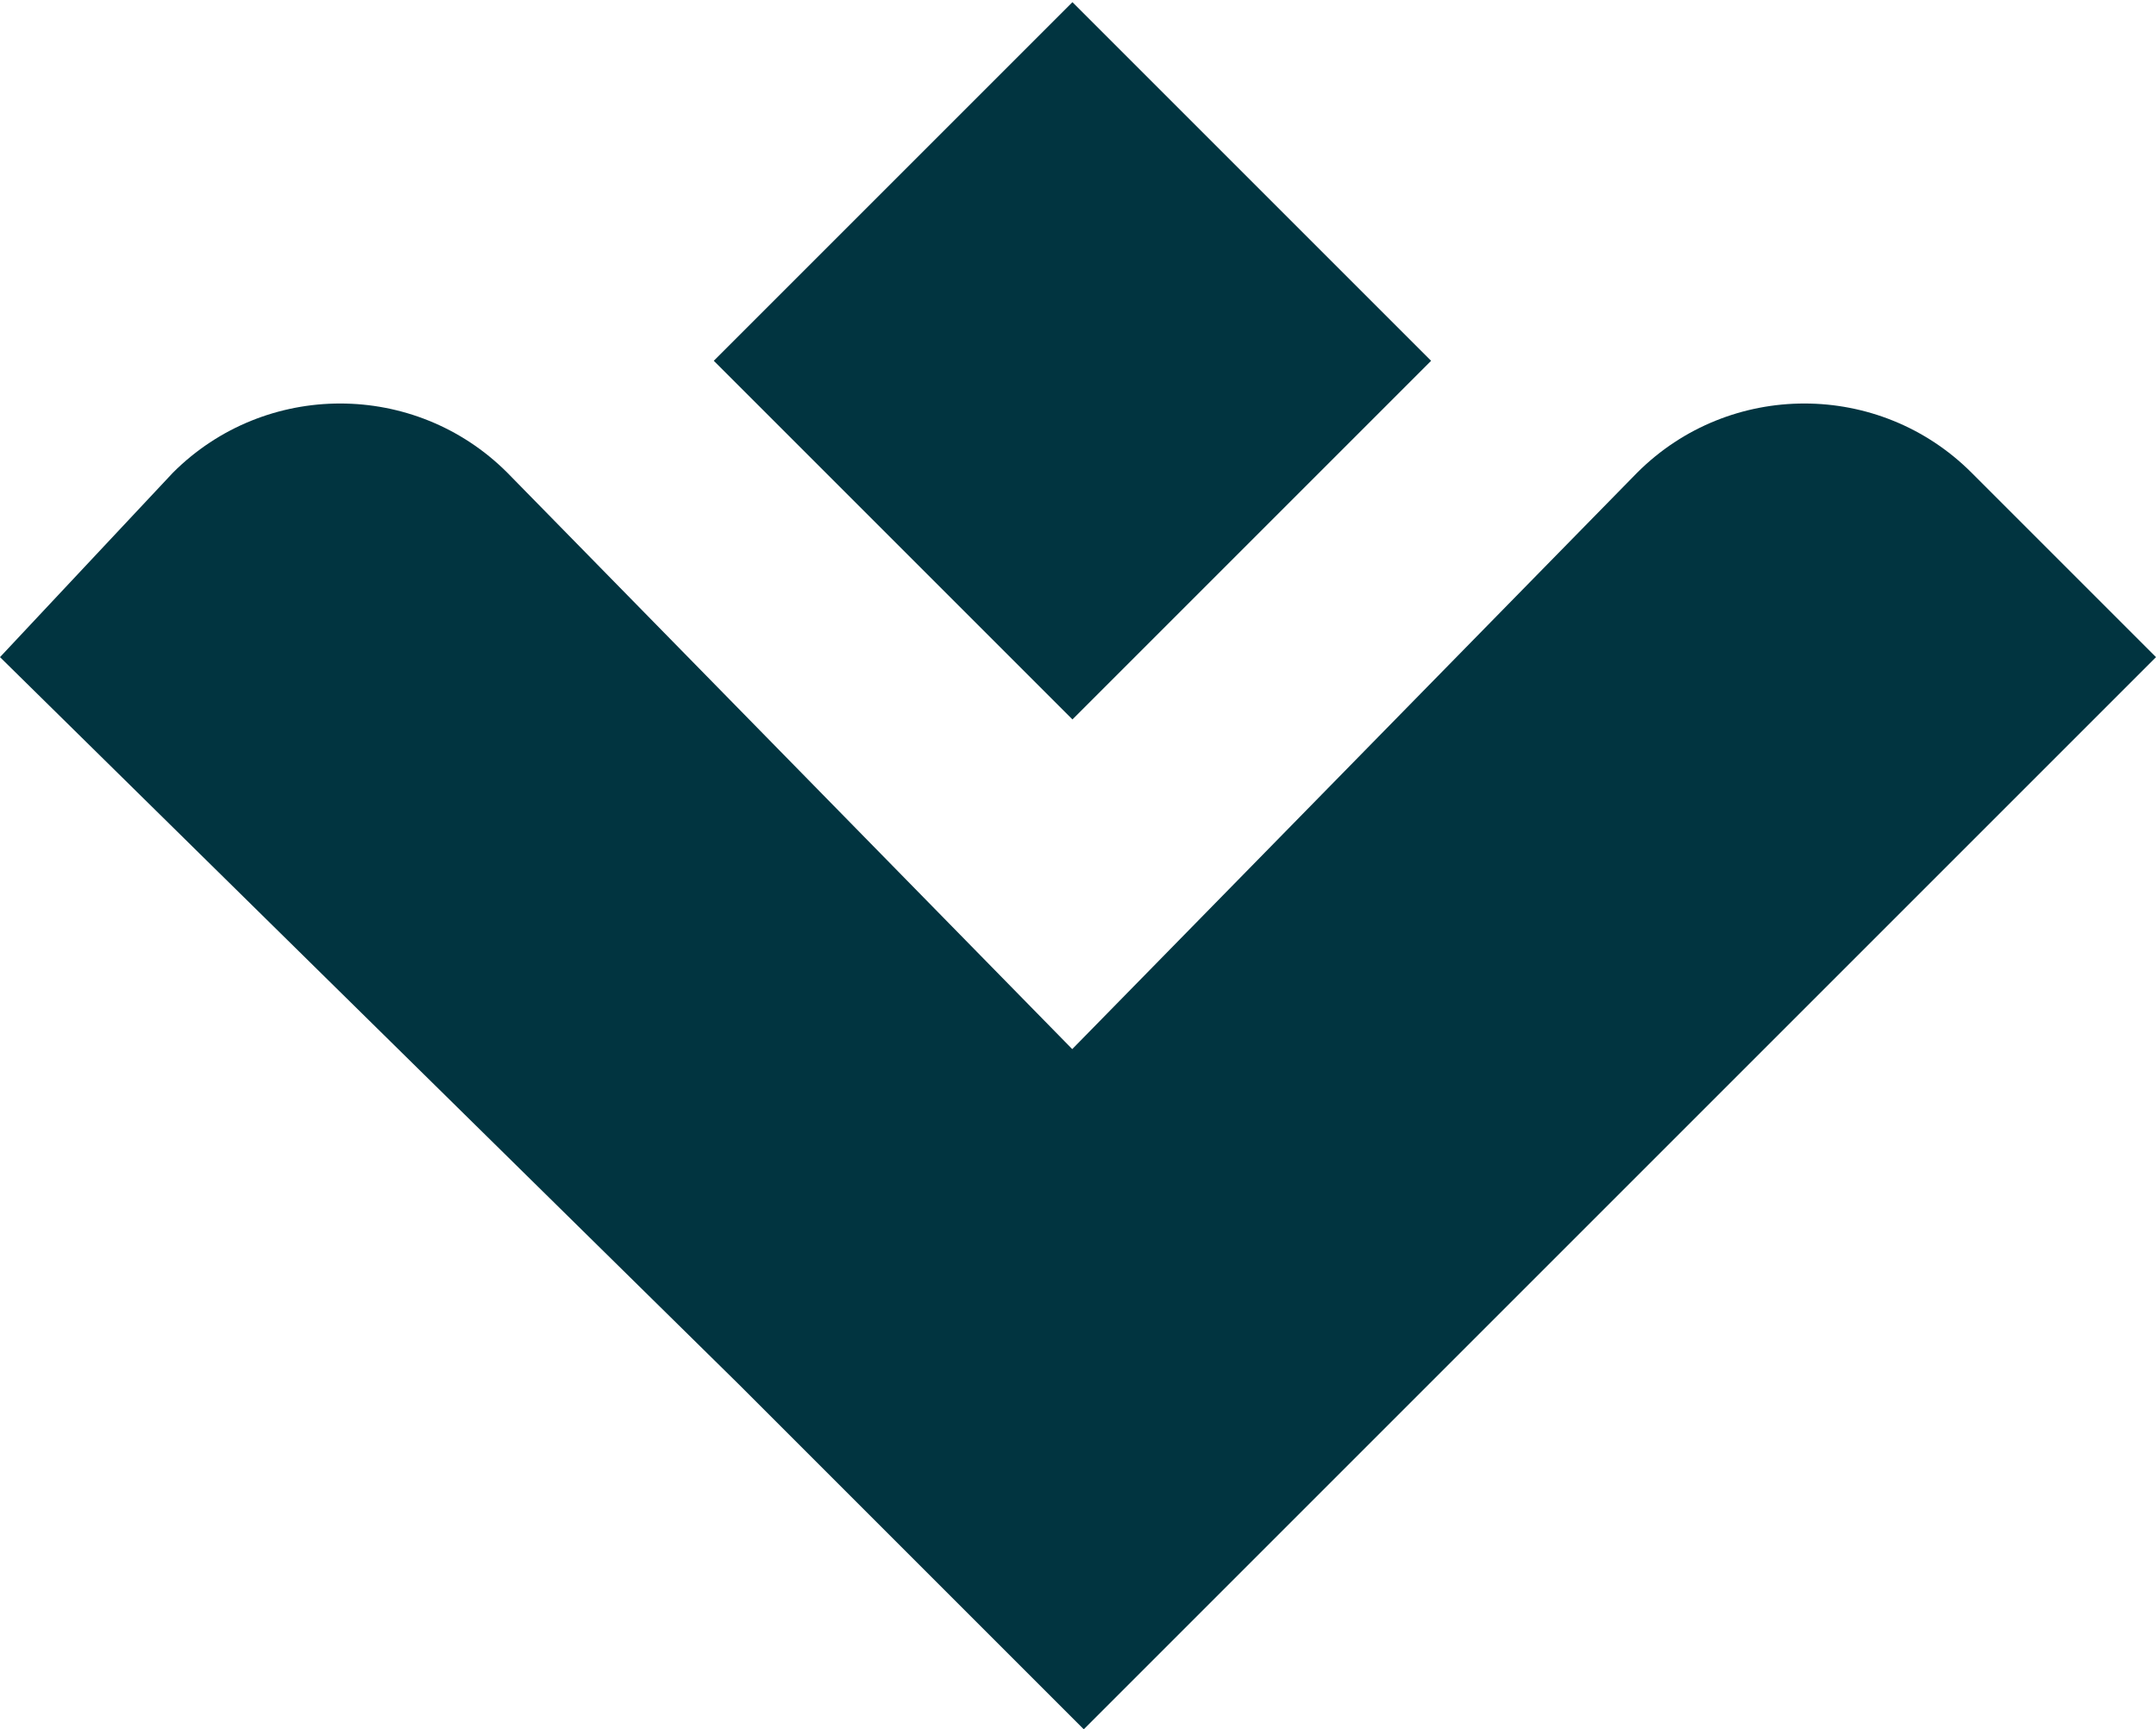 <?xml version="1.0" encoding="utf-8"?>

<!-- Generator: Adobe Illustrator 22.1.0, SVG Export Plug-In . SVG Version: 6.00 Build 0)  -->

<svg version="1.1" id="Layer_1" xmlns="http://www.w3.org/2000/svg" xmlns:xlink="http://www.w3.org/1999/xlink" x="0px" y="0px"

     viewBox="0 0 18.7 15" style="enable-background:new 0 0 18.7 15;" xml:space="preserve">

<style type="text/css">

    .st0{fill:#013440

;}

</style>

<g>

    <g>

        <g>

            <g>

                <path class="st0" d="M17.1,4.1c-0.8-0.8-2.1-0.8-2.9,0L9.3,9.1L4.4,4.1c-0.8-0.8-2.1-0.8-2.9,0L0,5.7L6.4,12l3,3l9.3-9.3

                    L17.1,4.1z"/>

            </g>

            <rect x="7.1" y="0.9" transform="matrix(0.707 -0.707 0.707 0.707 0.535 7.513)" class="st0" width="4.4" height="4.4"/>

        </g>

    </g>

</g>

</svg>